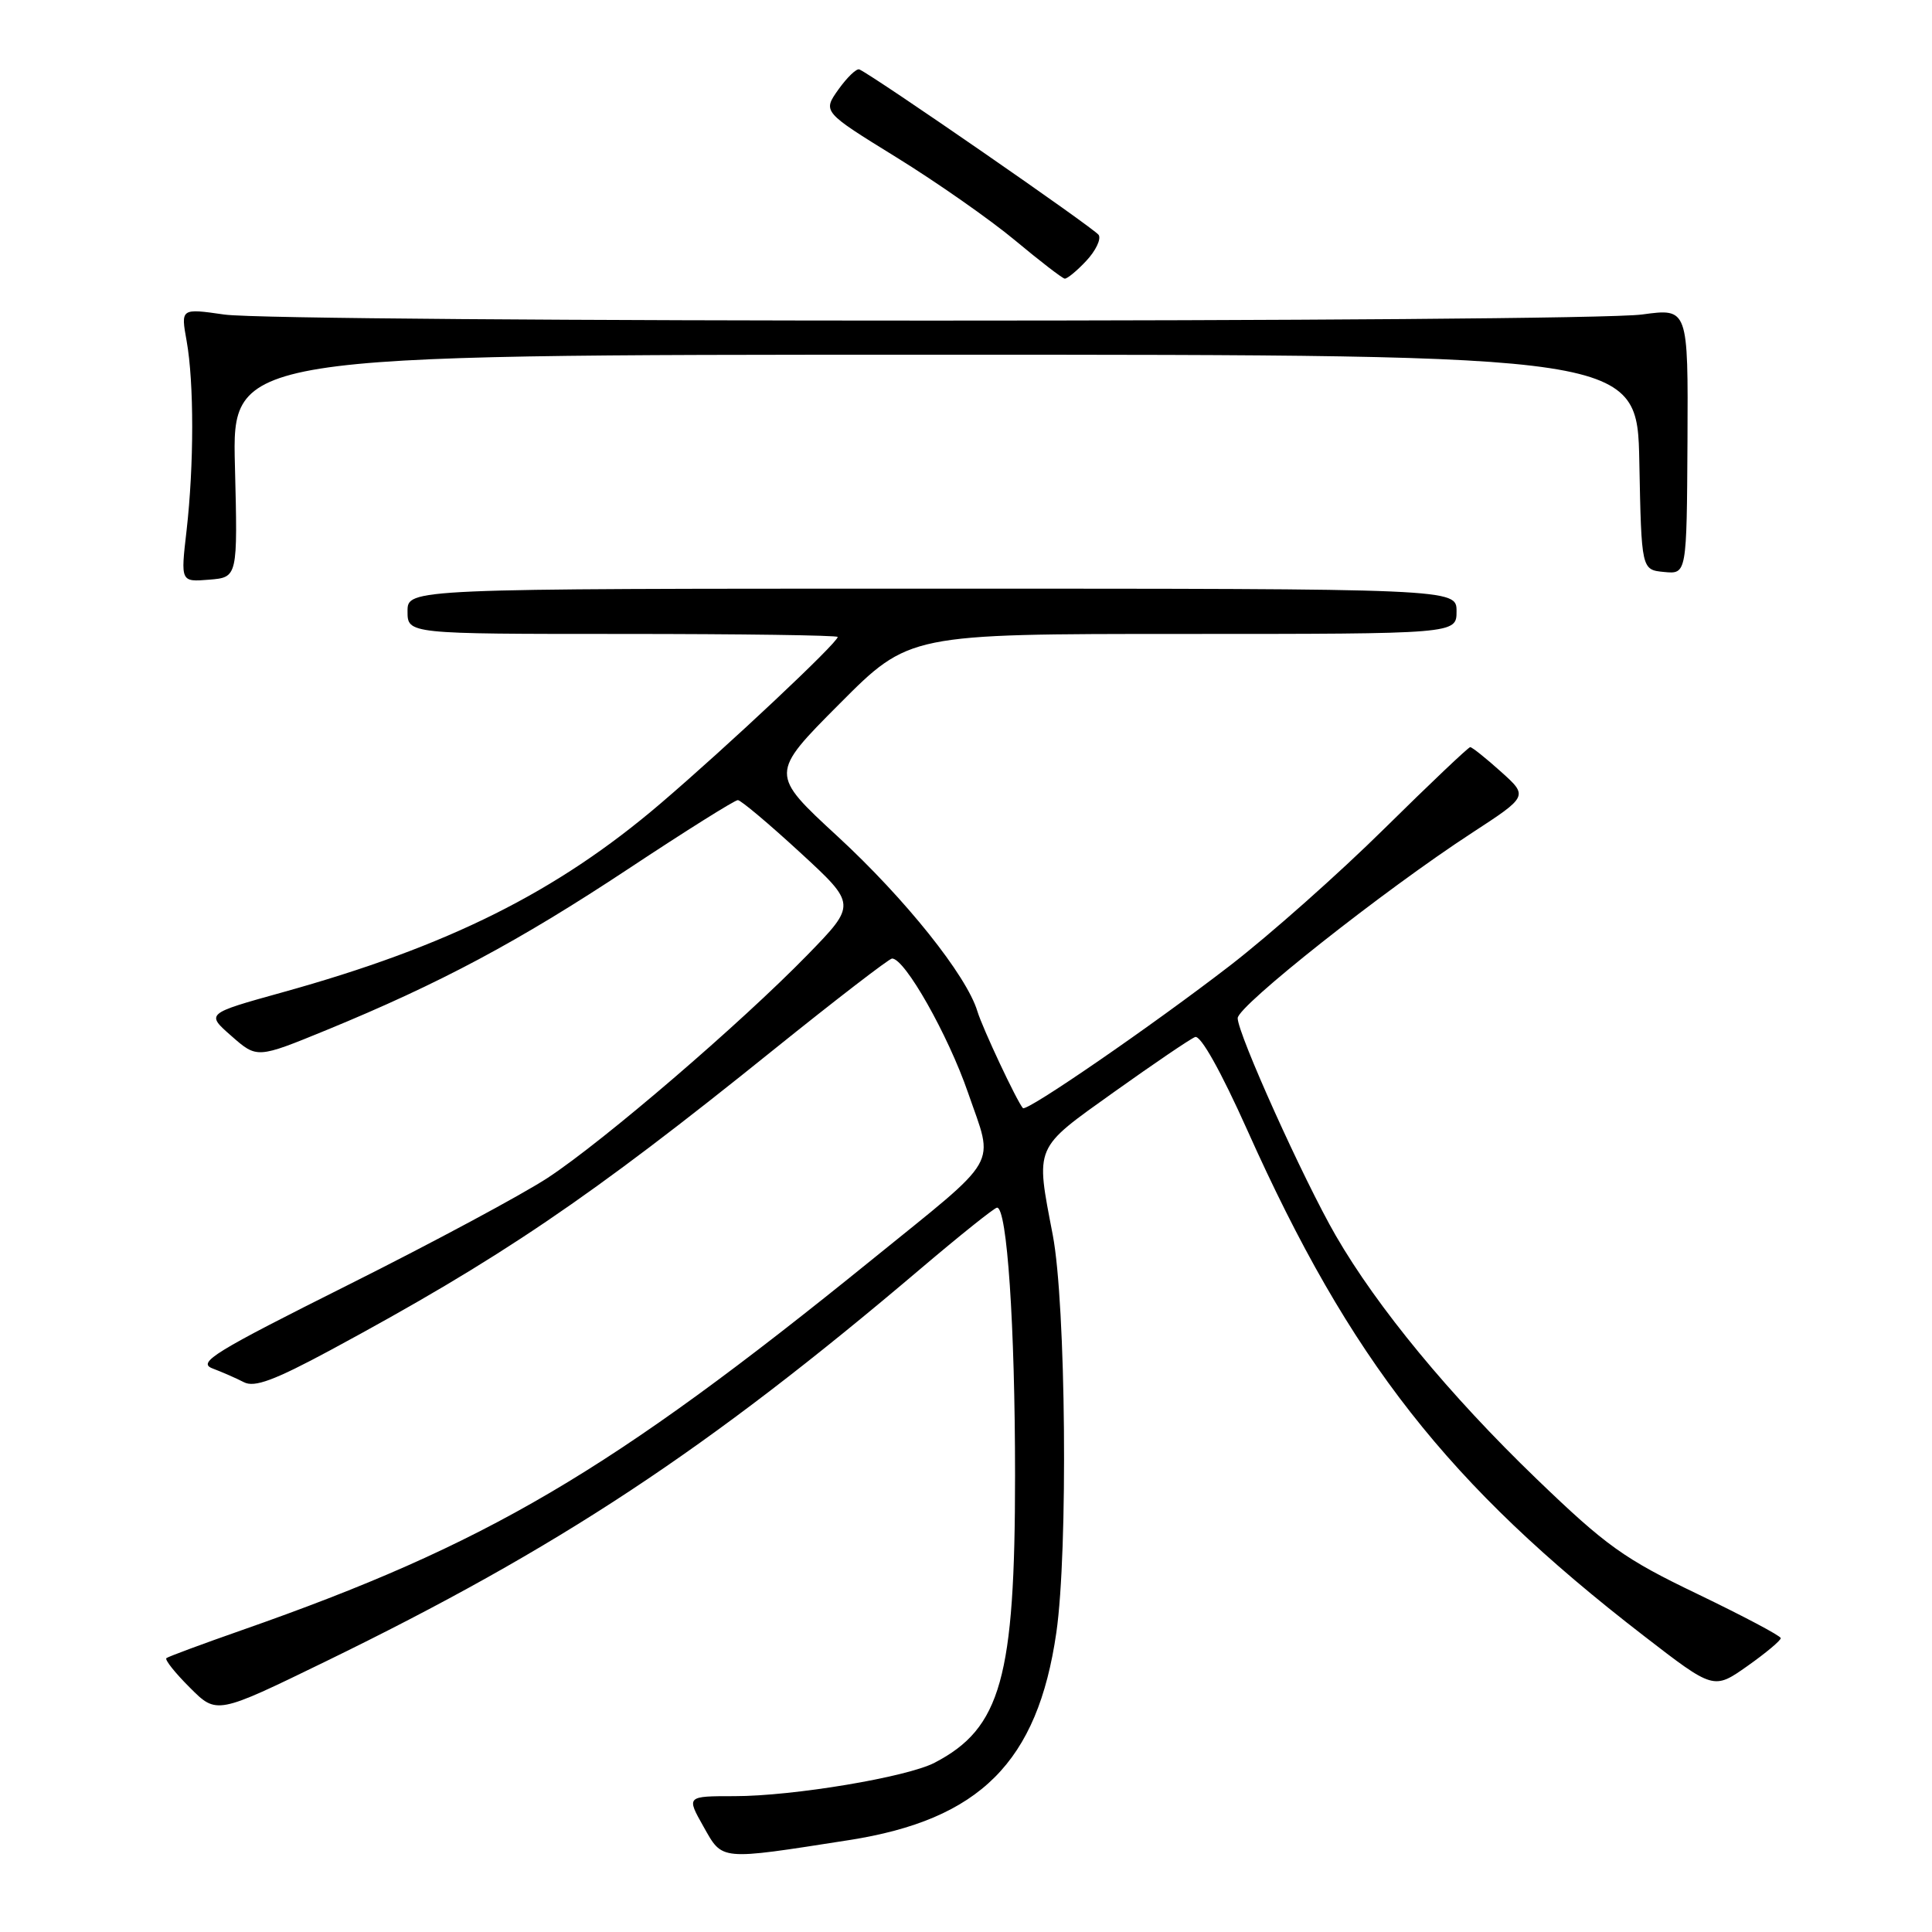 <?xml version="1.0" encoding="UTF-8" standalone="no"?>
<!DOCTYPE svg PUBLIC "-//W3C//DTD SVG 1.1//EN" "http://www.w3.org/Graphics/SVG/1.1/DTD/svg11.dtd" >
<svg xmlns="http://www.w3.org/2000/svg" xmlns:xlink="http://www.w3.org/1999/xlink" version="1.1" viewBox="0 0 256 256">
 <g >
 <path fill="currentColor"
d=" M 112.46 243.83 C 129.85 241.12 137.49 233.48 139.97 216.33 C 141.54 205.50 141.24 172.78 139.50 163.66 C 137.21 151.69 136.93 152.33 147.64 144.68 C 152.89 140.94 157.71 137.66 158.36 137.41 C 159.09 137.14 161.78 141.95 165.28 149.76 C 178.90 180.19 191.86 196.72 217.79 216.74 C 227.07 223.91 227.07 223.91 231.54 220.76 C 233.99 219.03 235.98 217.36 235.96 217.06 C 235.94 216.75 230.98 214.13 224.96 211.23 C 215.20 206.55 212.84 204.86 203.58 195.94 C 192.09 184.87 182.51 173.26 177.00 163.73 C 172.73 156.34 164.00 136.98 164.00 134.91 C 164.00 133.29 183.40 117.95 195.00 110.39 C 202.50 105.50 202.50 105.50 198.88 102.25 C 196.89 100.46 195.06 99.00 194.81 99.00 C 194.57 99.00 189.45 103.86 183.43 109.80 C 177.42 115.74 168.22 123.90 163.00 127.93 C 152.67 135.90 136.01 147.37 135.54 146.83 C 134.75 145.95 130.17 136.20 129.51 134.00 C 128.08 129.26 119.96 119.10 110.99 110.83 C 102.00 102.54 102.00 102.54 111.23 93.27 C 120.46 84.00 120.46 84.00 156.73 84.00 C 193.00 84.00 193.00 84.00 193.00 81.00 C 193.00 78.00 193.00 78.00 123.50 78.00 C 54.00 78.00 54.00 78.00 54.00 81.00 C 54.00 84.00 54.00 84.00 82.50 84.00 C 98.18 84.00 111.00 84.18 111.00 84.40 C 111.00 85.16 96.41 98.88 87.50 106.49 C 73.78 118.21 59.38 125.40 37.39 131.50 C 27.28 134.31 27.28 134.31 30.67 137.28 C 34.06 140.26 34.06 140.26 43.28 136.48 C 58.35 130.29 68.70 124.76 83.27 115.12 C 90.85 110.10 97.37 106.01 97.77 106.02 C 98.17 106.03 101.88 109.15 106.00 112.94 C 113.50 119.84 113.50 119.84 107.00 126.52 C 98.14 135.61 80.00 151.19 72.59 156.06 C 69.24 158.26 57.34 164.65 46.15 170.25 C 28.41 179.13 26.10 180.54 28.15 181.32 C 29.44 181.81 31.32 182.63 32.32 183.15 C 33.72 183.88 36.35 182.90 43.77 178.91 C 66.31 166.75 78.04 158.81 102.50 139.10 C 110.75 132.46 117.82 127.02 118.20 127.01 C 119.89 126.98 125.62 137.11 128.27 144.79 C 131.72 154.81 132.82 152.90 115.50 166.94 C 80.81 195.06 64.52 204.64 32.00 216.02 C 26.77 217.85 22.30 219.51 22.05 219.71 C 21.80 219.91 23.20 221.67 25.16 223.62 C 28.71 227.18 28.71 227.18 43.11 220.17 C 74.04 205.11 93.66 192.16 122.00 168.10 C 127.22 163.67 131.77 160.03 132.11 160.02 C 133.44 159.98 134.50 175.63 134.50 195.50 C 134.50 222.33 132.63 229.00 123.84 233.57 C 120.18 235.48 105.09 238.00 97.34 238.00 C 90.94 238.00 90.94 238.00 93.22 242.04 C 95.78 246.57 95.22 246.52 112.46 243.83 Z  M 31.13 61.75 C 30.75 47.00 30.75 47.00 123.85 47.00 C 216.95 47.00 216.95 47.00 217.22 61.25 C 217.50 75.50 217.50 75.50 220.50 75.79 C 223.50 76.08 223.50 76.08 223.60 58.46 C 223.69 40.84 223.69 40.84 217.60 41.67 C 209.67 42.75 37.28 42.75 29.73 41.68 C 23.95 40.85 23.95 40.85 24.73 45.18 C 25.72 50.73 25.71 61.63 24.72 70.31 C 23.93 77.12 23.93 77.12 27.72 76.81 C 31.50 76.50 31.50 76.50 31.13 61.75 Z  M 143.93 34.57 C 145.18 33.24 145.93 31.69 145.58 31.13 C 145.05 30.28 115.91 10.13 113.87 9.20 C 113.50 9.04 112.26 10.23 111.10 11.85 C 109.00 14.81 109.00 14.81 118.75 20.83 C 124.11 24.14 131.20 29.10 134.50 31.85 C 137.80 34.60 140.76 36.88 141.08 36.92 C 141.39 36.96 142.68 35.91 143.93 34.57 Z "/>
</g>
</svg>